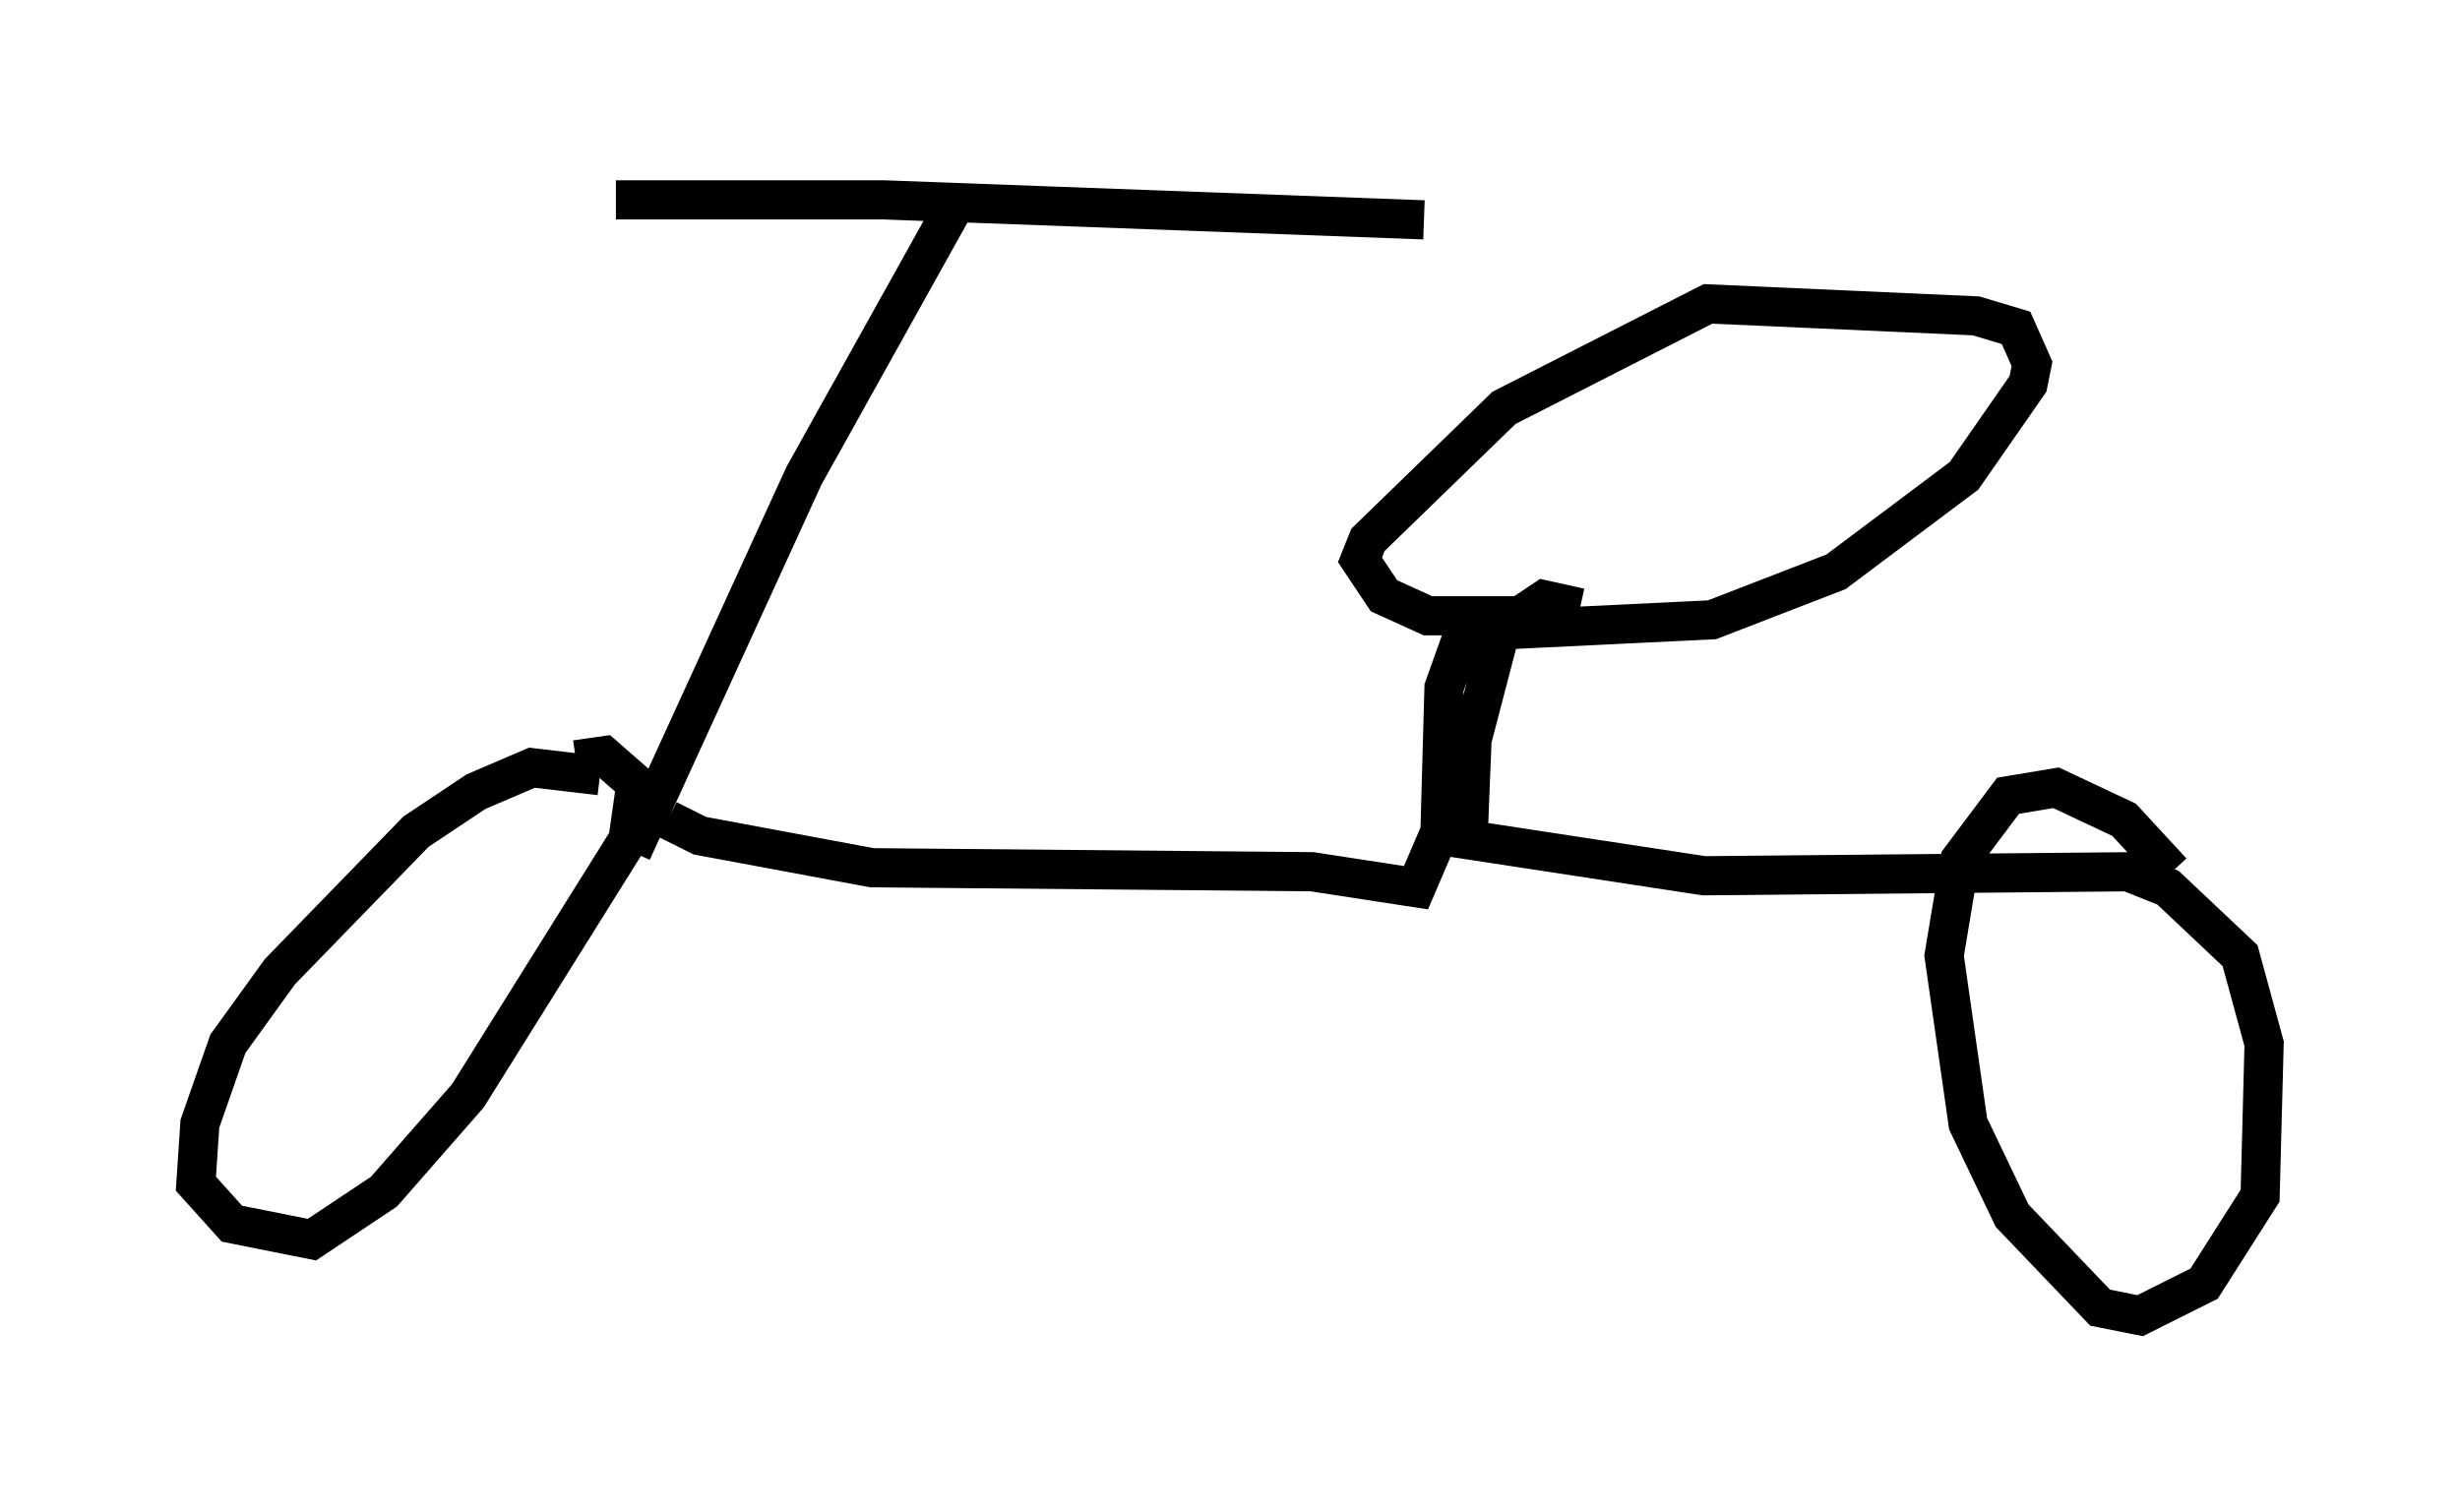 <?xml version="1.0" encoding="utf-8" ?>
<svg baseProfile="full" height="38.584" version="1.1" width="62.778" xmlns="http://www.w3.org/2000/svg" xmlns:ev="http://www.w3.org/2001/xml-events" xmlns:xlink="http://www.w3.org/1999/xlink"><defs /><rect fill="white" height="38.584" width="62.778" x="0" y="0" /><path d="M11.635, 5.51 m4.083, -0.408 l6.84, 0.0 13.781, 0.51 m-11.842, -0.613 l-3.981, 7.146 -4.39, 9.596 m-0.817, -1.94 l-1.735, -0.204 -1.429, 0.613 l-1.531, 1.021 -3.471, 3.573 l-1.327, 1.838 -0.715, 2.042 l-0.102, 1.531 0.919, 1.021 l2.042, 0.408 1.838, -1.225 l2.144, -2.45 4.083, -6.533 l0.204, -1.429 -0.817, -0.715 l-0.715, 0.102 m2.348, 1.531 l0.817, 0.408 4.39, 0.817 l11.229, 0.102 2.654, 0.408 l0.613, -1.429 0.102, -3.675 l0.51, -1.429 6.329, -0.306 l3.165, -1.225 3.267, -2.45 l1.633, -2.348 0.102, -0.51 l-0.408, -0.919 -1.021, -0.306 l-6.84, -0.306 -5.206, 2.654 l-3.471, 3.369 -0.204, 0.51 l0.613, 0.919 1.123, 0.51 l2.348, 0.0 0.613, -0.408 l0.919, 0.204 m-2.552, 0.306 l0.408, 0.715 -0.613, 2.348 l-0.102, 2.552 6.023, 0.919 l10.821, -0.102 1.021, 0.408 l1.838, 1.735 0.613, 2.246 l-0.102, 3.879 -1.429, 2.246 l-1.633, 0.817 -1.021, -0.204 l-2.246, -2.348 -1.123, -2.348 l-0.613, -4.288 0.408, -2.45 l1.225, -1.633 1.225, -0.204 l1.735, 0.817 1.225, 1.327 " fill="none" stroke="black" stroke-width="1" /></svg>